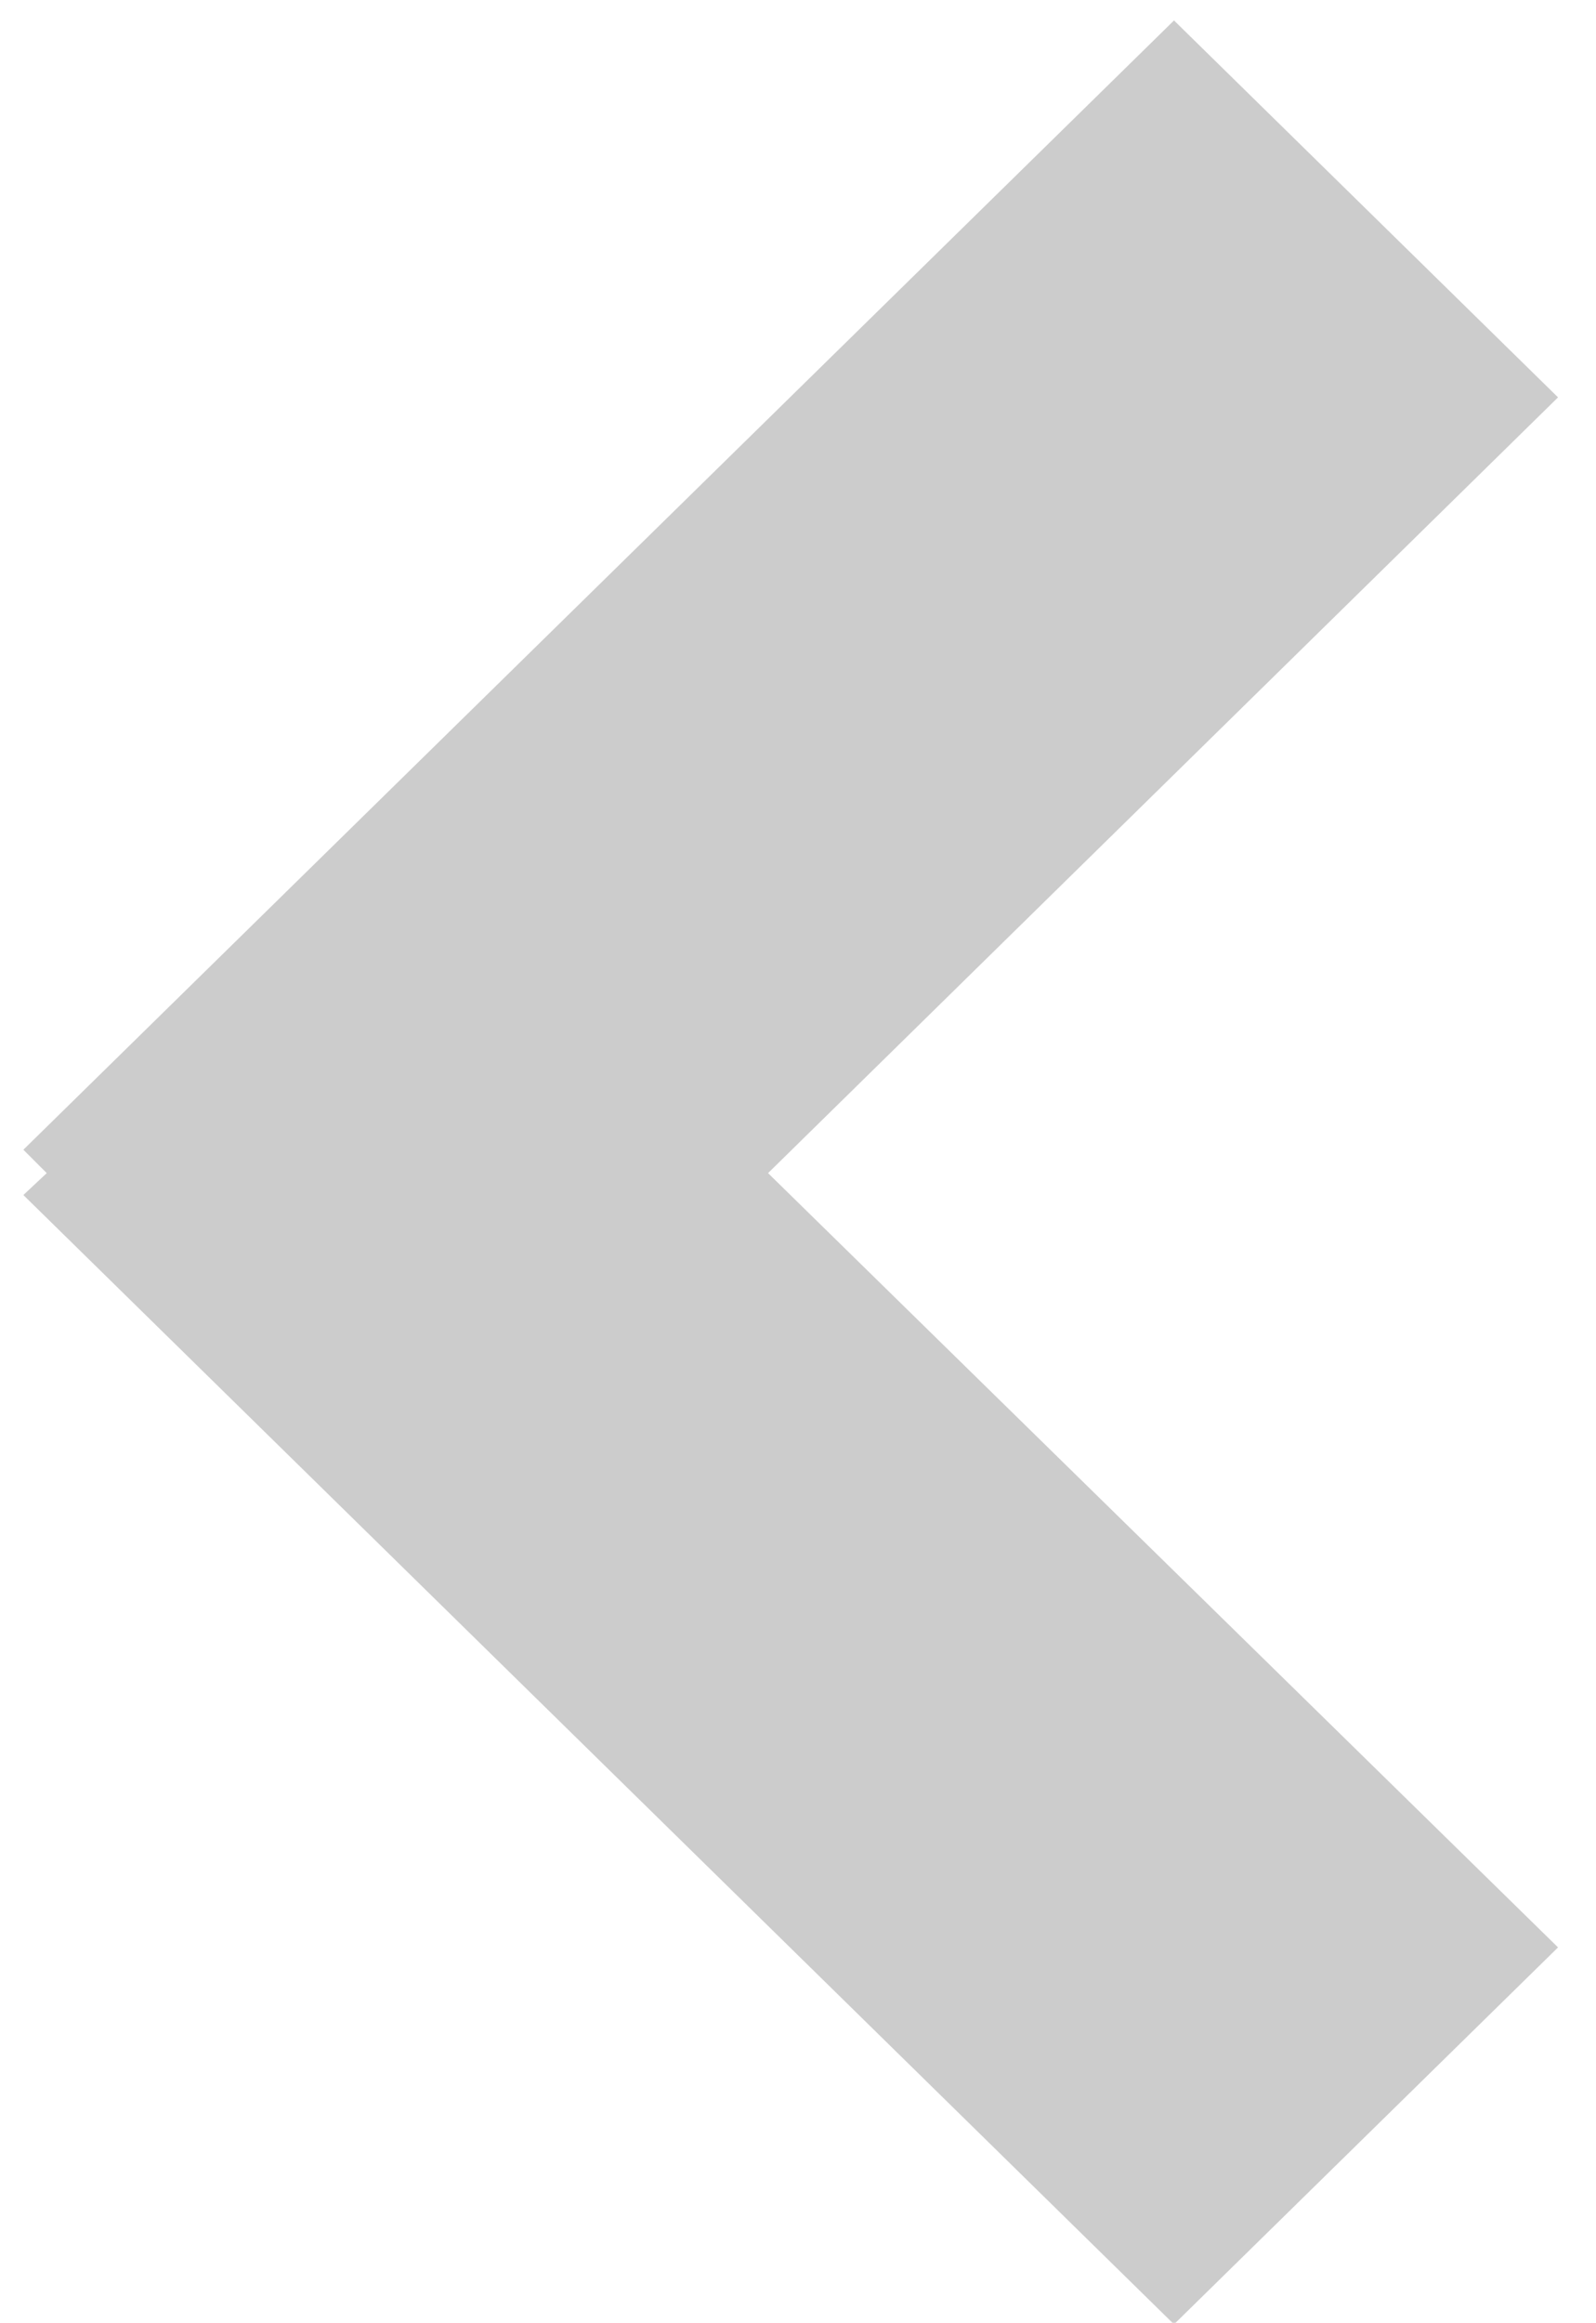 <?xml version="1.0" encoding="utf-8"?>
<!-- Generator: Adobe Illustrator 19.2.1, SVG Export Plug-In . SVG Version: 6.00 Build 0)  -->
<svg version="1.1" id="Layer_3" xmlns="http://www.w3.org/2000/svg" xmlns:xlink="http://www.w3.org/1999/xlink" x="0px" y="0px"
	 viewBox="0 0 109.3 159" style="enable-background:new 0 0 109.3 159;" xml:space="preserve">
<style type="text/css">
	.st0{opacity:0.2;}
	.st1{fill-rule:evenodd;clip-rule:evenodd;}
</style>
<g class="st0">
	<g>
		<polygon class="st1" points="106.7,27.2 80.4,1.4 1.6,78.7 3.2,80.3 1.6,81.8 80.4,159.1 106.7,133.3 52.6,80.3 		"/>
	</g>
</g>
</svg>
